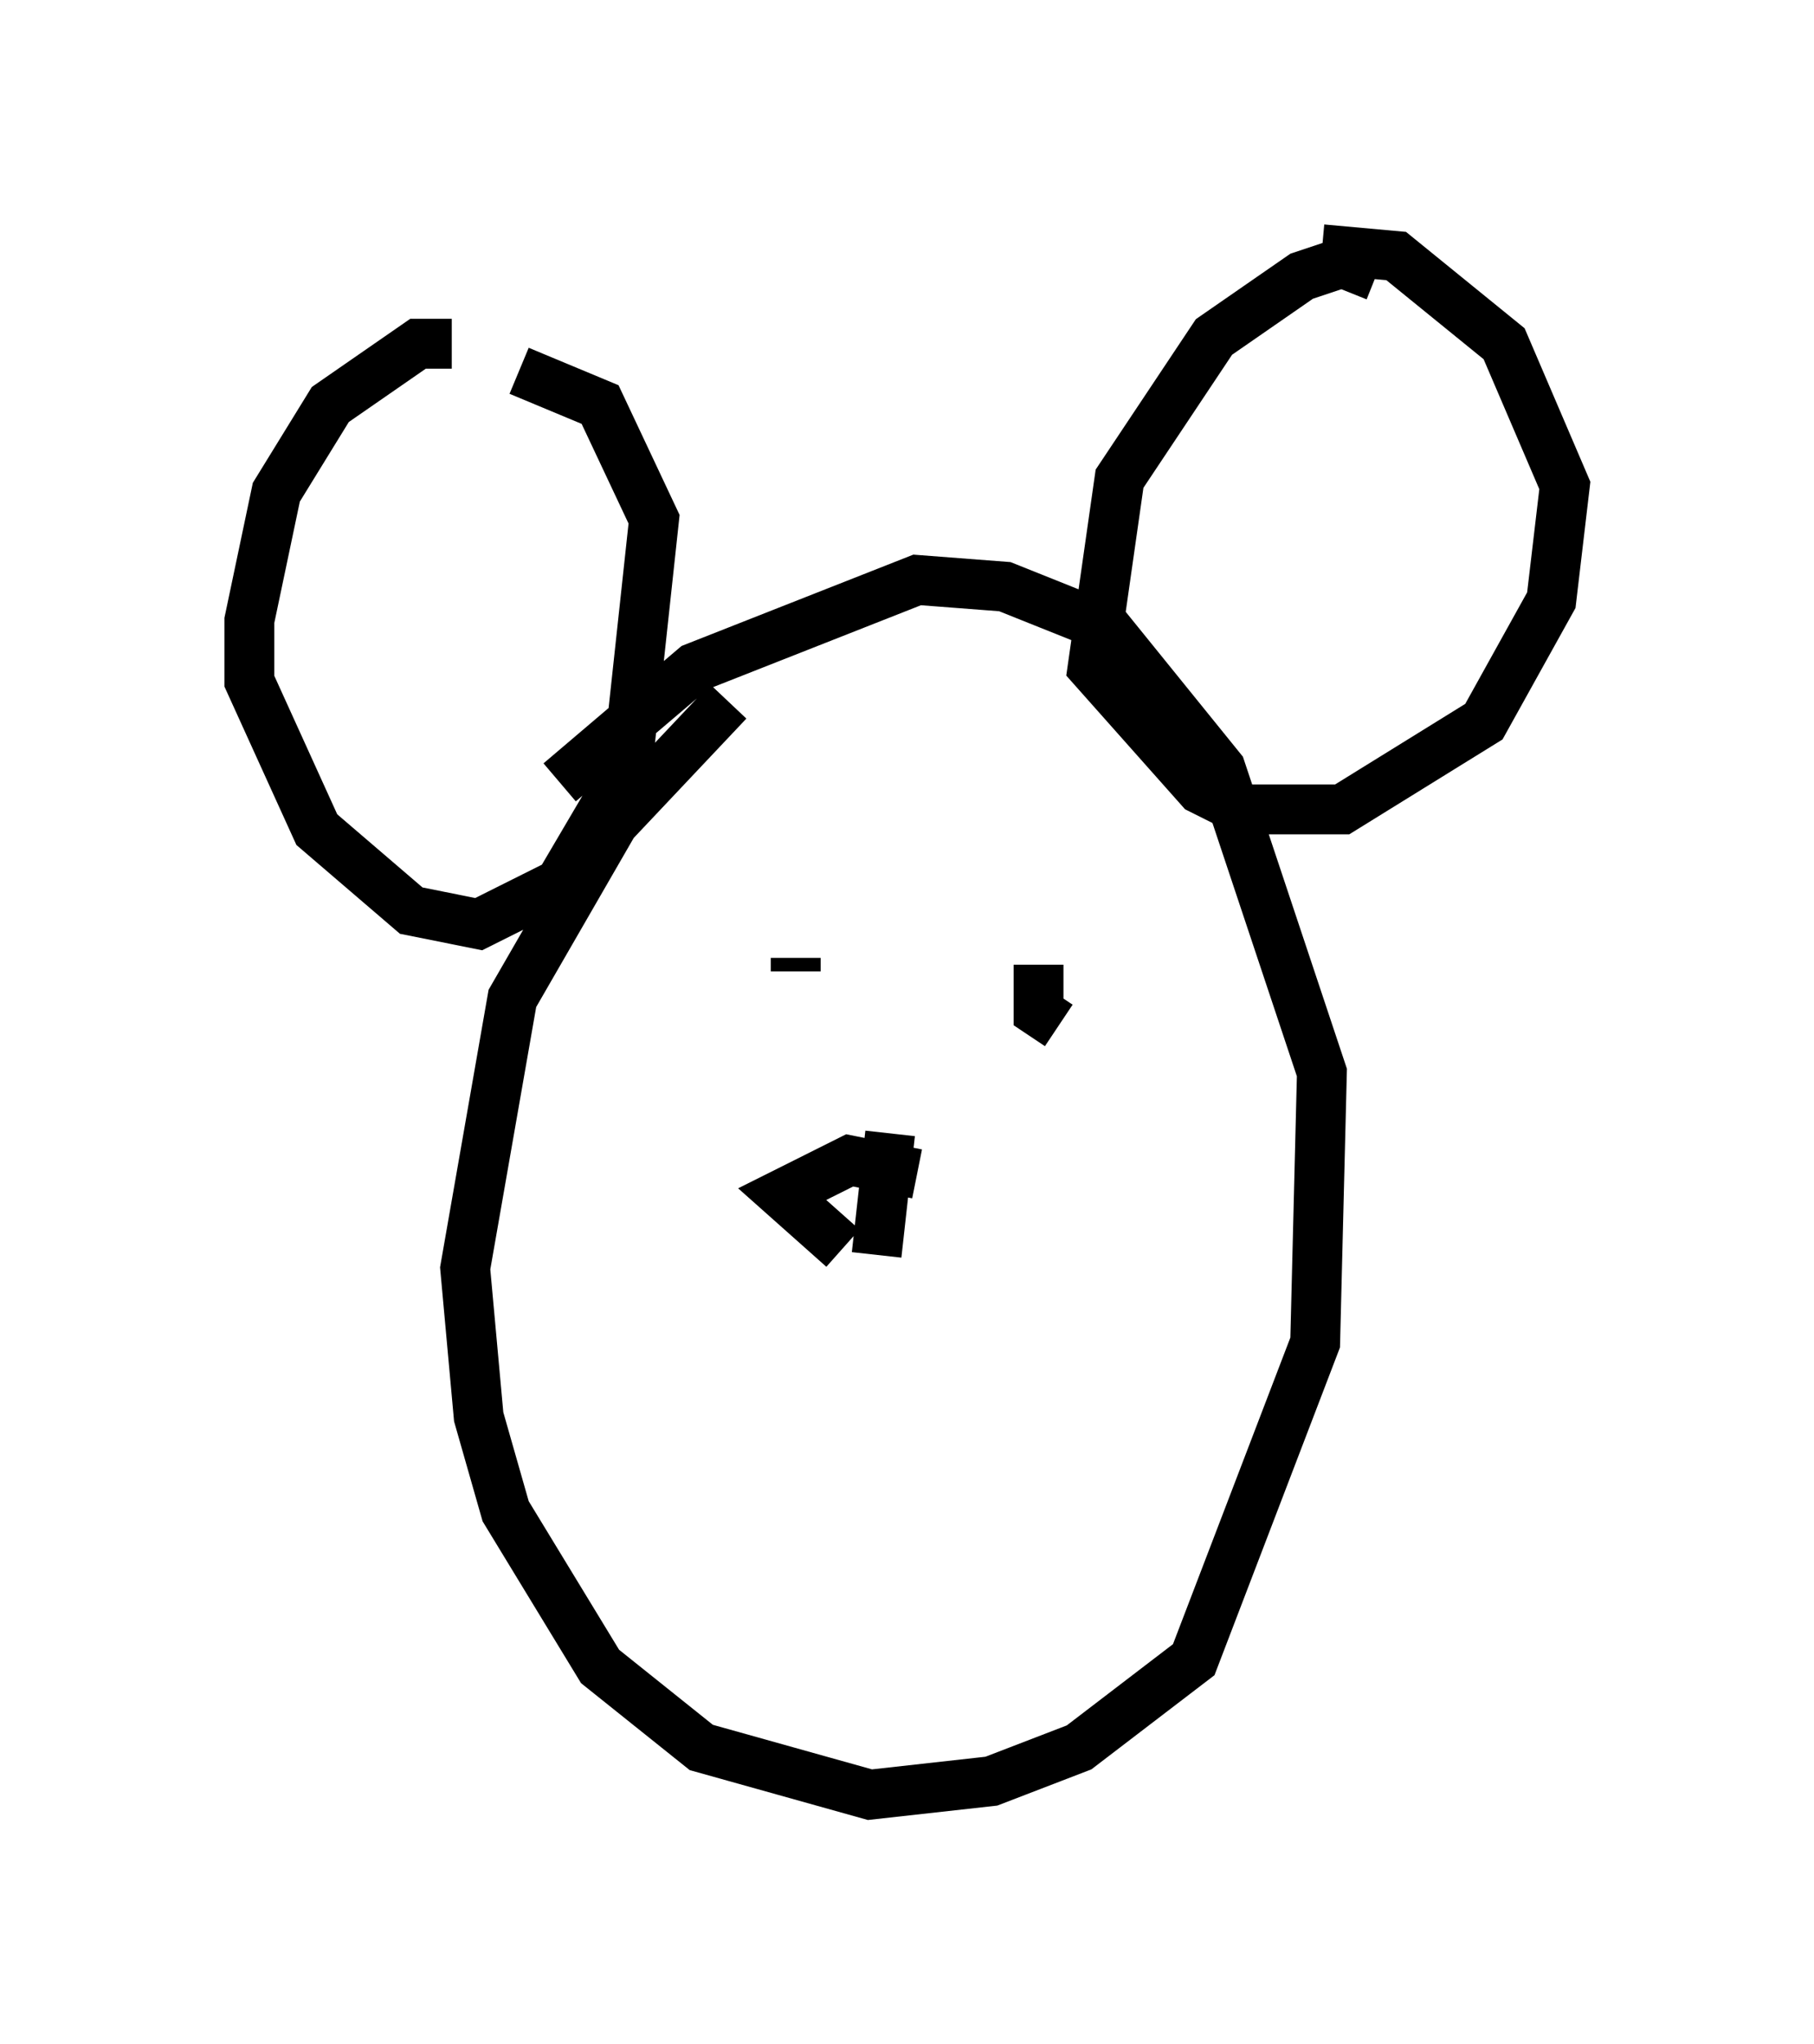 <?xml version="1.0" encoding="utf-8" ?>
<svg baseProfile="full" height="40.987" version="1.1" width="36.387" xmlns="http://www.w3.org/2000/svg" xmlns:ev="http://www.w3.org/2001/xml-events" xmlns:xlink="http://www.w3.org/1999/xlink"><defs /><rect fill="white" height="40.987" width="36.387" x="0" y="0" /><path d="M16.367, 13.119 m-1.759, 0.947 l-2.3, 2.436 -2.03, 3.518 l-0.947, 5.413 0.271, 2.977 l0.541, 1.894 1.894, 3.112 l2.03, 1.624 3.383, 0.947 l2.436, -0.271 1.759, -0.677 l2.3, -1.759 2.436, -6.36 l0.135, -5.413 -2.03, -6.089 l-2.3, -2.842 -2.03, -0.812 l-1.759, -0.135 -4.465, 1.759 l-2.706, 2.3 m16.373, -10.149 l-0.677, -0.271 -0.812, 0.271 l-1.759, 1.218 -1.894, 2.842 l-0.541, 3.789 2.165, 2.436 l0.812, 0.406 2.03, 0.0 l2.842, -1.759 1.353, -2.436 l0.271, -2.3 -1.218, -2.842 l-2.165, -1.759 -1.488, -0.135 m-17.456, 1.894 l-0.677, 0.0 -1.759, 1.218 l-1.083, 1.759 -0.541, 2.571 l0.0, 1.218 1.353, 2.977 l1.894, 1.624 1.353, 0.271 l1.624, -0.812 1.353, -2.3 l0.541, -5.007 -1.083, -2.3 l-1.624, -0.677 m5.548, 11.773 l0.0, 0.271 m4.871, -0.135 l0.0, 0.947 0.406, 0.271 m-3.383, 2.165 l-0.271, 2.436 m0.812, -1.624 l-1.353, -0.271 -1.353, 0.677 l1.218, 1.083 " fill="none" stroke="black" stroke-width="1" /></svg>